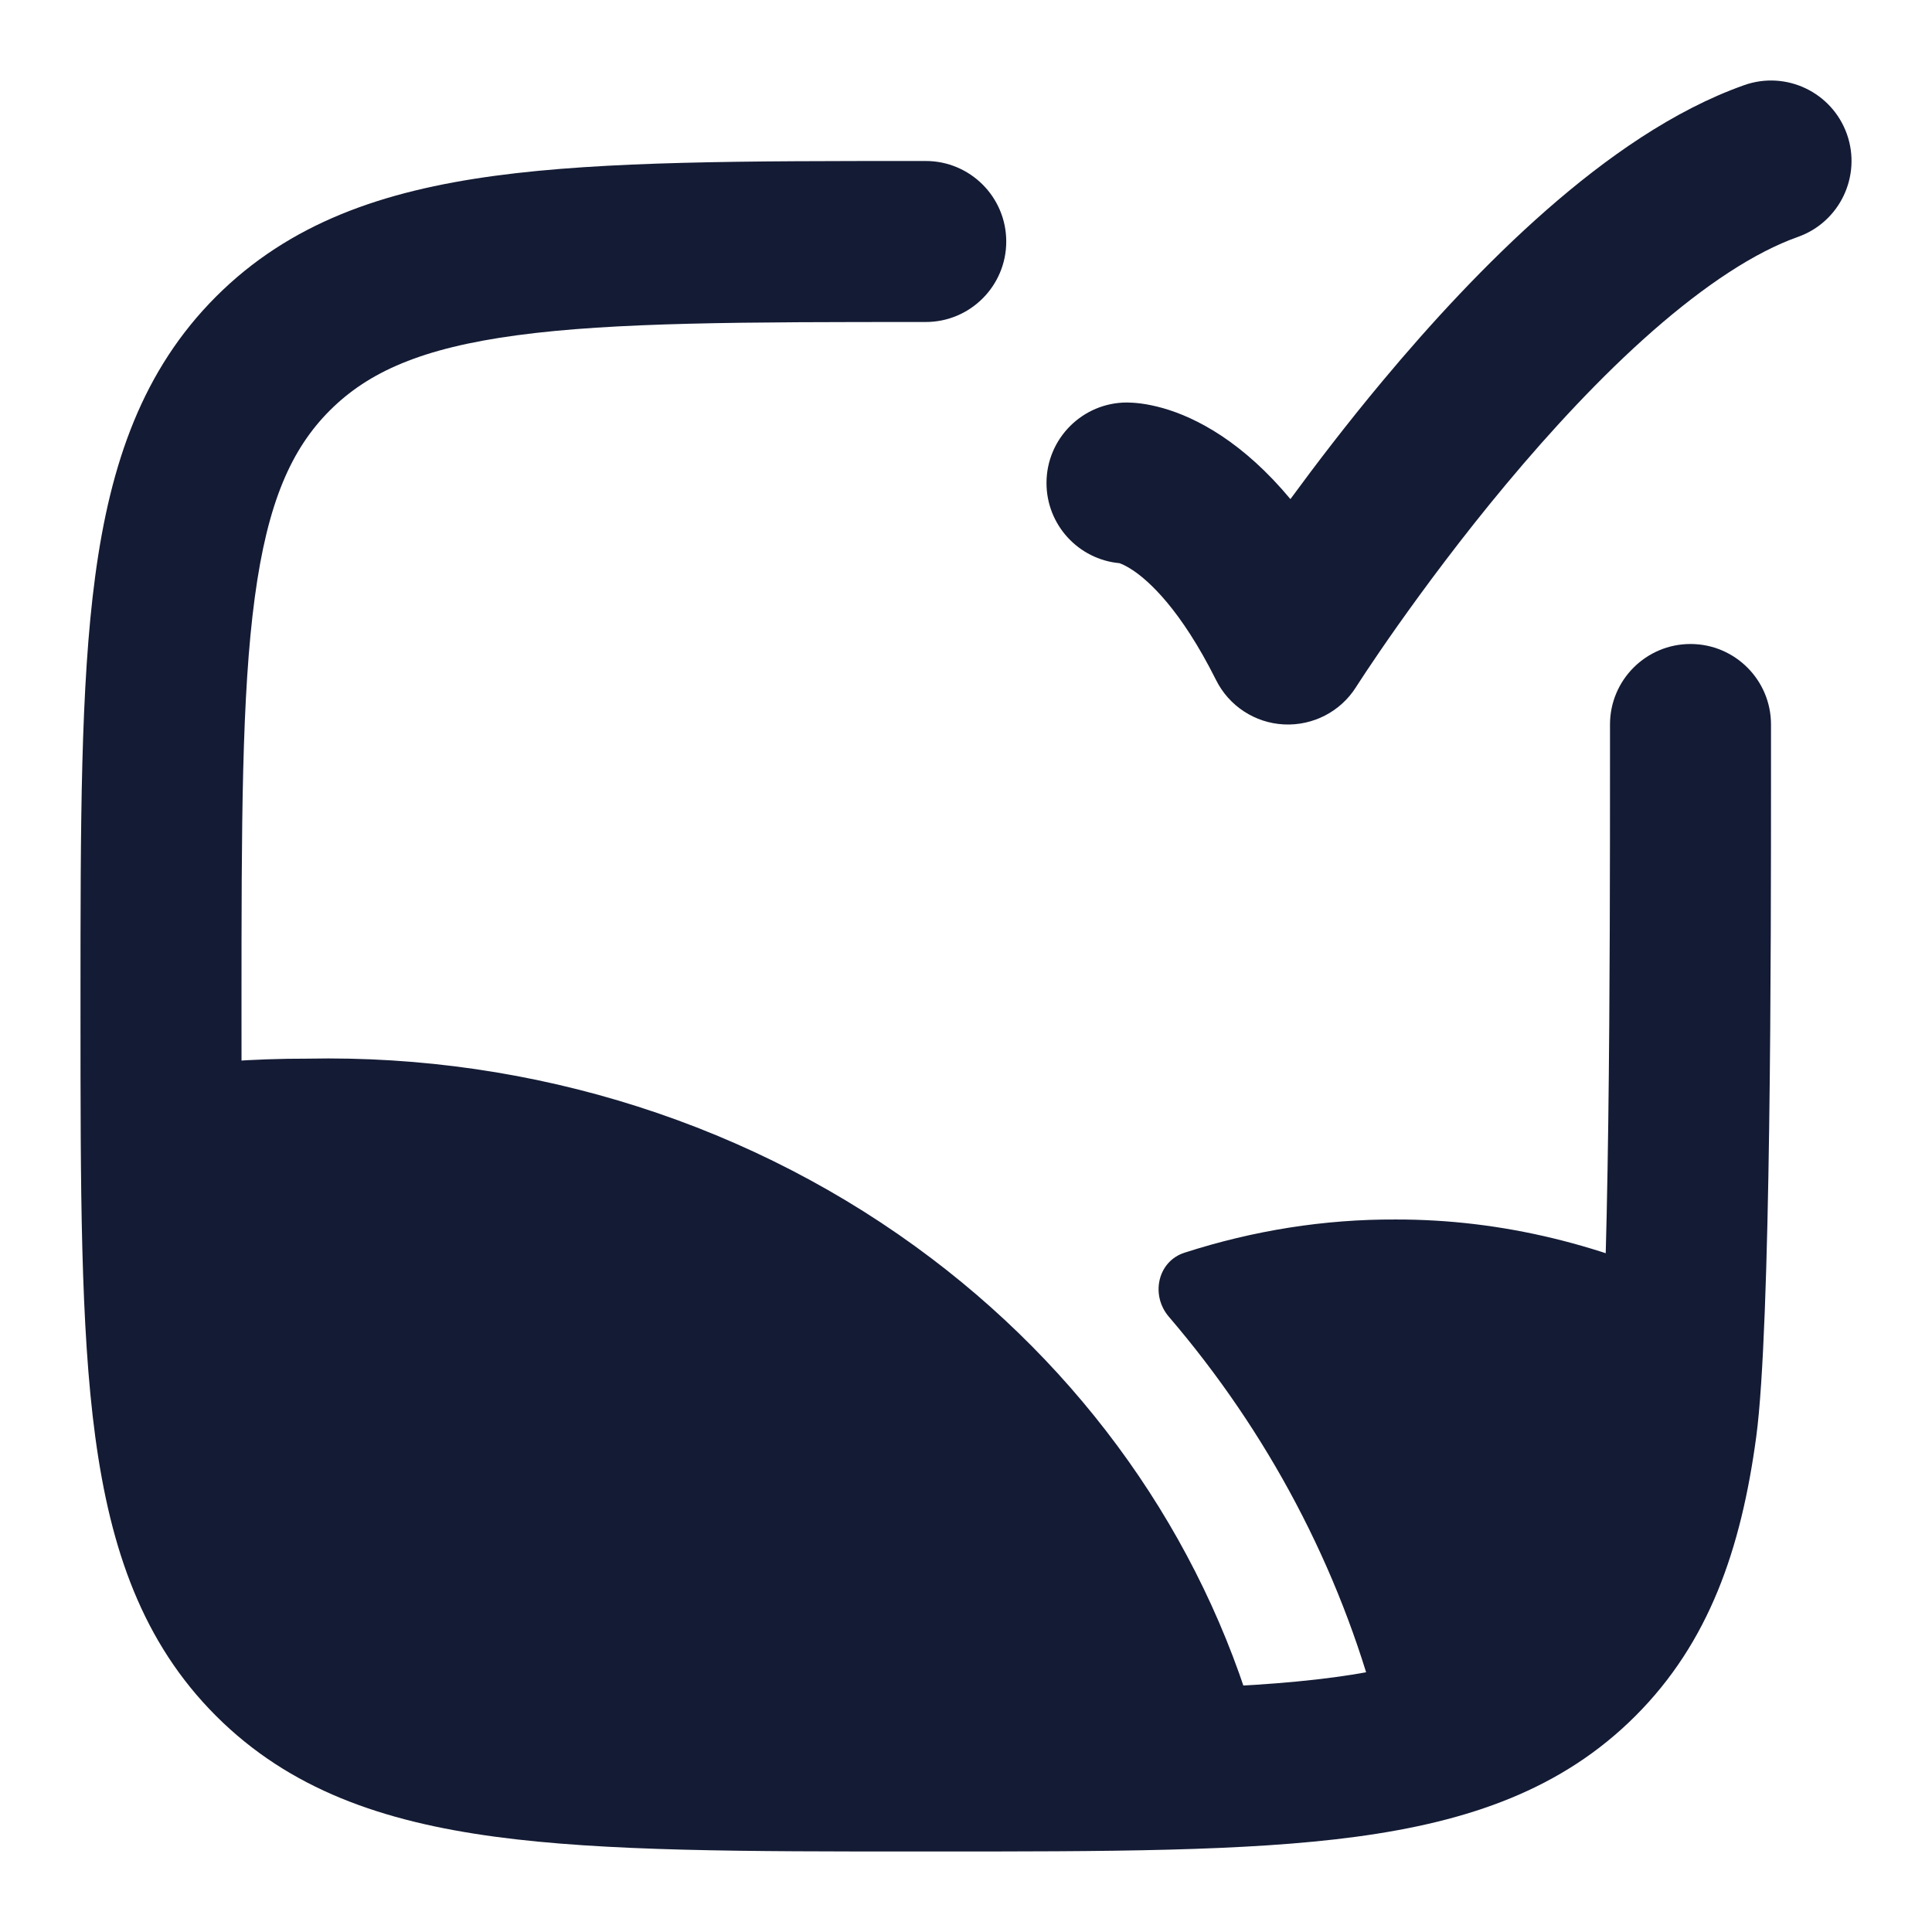 <svg width="24" height="24" viewBox="0 0 24 24" fill="none" xmlns="http://www.w3.org/2000/svg">
<path fill-rule="evenodd" clip-rule="evenodd" d="M11.425 2L11.5 2C12.052 2 12.5 2.448 12.5 3C12.5 3.552 12.052 4 11.5 4C9.233 4 7.633 4.002 6.421 4.165C5.239 4.324 4.577 4.62 4.098 5.098C3.619 5.577 3.324 6.239 3.165 7.421C3.002 8.633 3 10.233 3 12.5C3 14.767 3.002 16.367 3.165 17.579C3.324 18.761 3.619 19.423 4.098 19.902C4.577 20.381 5.239 20.676 6.421 20.835C7.633 20.998 9.233 21 11.5 21C13.767 21 15.367 20.998 16.579 20.835C17.761 20.676 18.423 20.381 18.902 19.902C19.381 19.423 19.676 18.761 19.835 17.579C19.998 16.367 20 11.767 20 9.5V9C20 8.448 20.448 8 21 8C21.552 8 22 8.448 22 9V9.574C22 11.75 22 16.485 21.817 17.845C21.628 19.25 21.228 20.404 20.316 21.316C19.404 22.228 18.25 22.628 16.845 22.817C15.485 23 13.75 23 11.574 23H11.426C9.25 23 7.515 23 6.155 22.817C4.75 22.628 3.597 22.228 2.684 21.316C1.772 20.404 1.372 19.25 1.183 17.845C1 16.485 1 14.75 1 12.575V12.425C1 10.25 1 8.515 1.183 7.155C1.372 5.75 1.772 4.597 2.684 3.684C3.597 2.772 4.75 2.372 6.155 2.183C7.515 2 9.25 2 11.425 2Z" fill="#141B34"/>
<path fill-rule="evenodd" clip-rule="evenodd" d="M3.816 13.151C6.629 13.094 9.379 13.97 11.575 15.635C13.604 17.172 15.041 19.291 15.666 21.669C15.724 21.889 15.679 22.123 15.544 22.306C15.409 22.489 15.198 22.6 14.97 22.609C13.972 22.648 12.809 22.648 11.464 22.648H11.394C9.203 22.648 7.483 22.648 6.139 22.468C4.763 22.283 3.67 21.896 2.812 21.038C2.066 20.292 1.673 19.377 1.461 18.241C1.254 17.129 1.211 15.751 1.201 14.038C1.199 13.664 1.473 13.345 1.843 13.292C2.496 13.197 3.155 13.15 3.816 13.151ZM14.52 16.357C14.29 16.089 14.38 15.668 14.716 15.561C15.573 15.285 16.451 15.145 17.339 15.149C18.655 15.147 19.954 15.465 21.197 16.079C21.471 16.214 21.636 16.502 21.613 16.807C21.478 18.621 21.128 20.001 20.091 21.038C19.308 21.82 18.332 22.211 17.122 22.414C17.215 22.049 17.216 21.661 17.118 21.288C16.639 19.467 15.746 17.788 14.52 16.357Z" fill="#141B34"/>
<path d="M22.943 1.666C23.127 2.187 22.854 2.759 22.334 2.943C21.8 3.132 21.184 3.539 20.531 4.111C19.888 4.675 19.263 5.352 18.709 6.016C18.157 6.677 17.689 7.311 17.357 7.78C17.192 8.014 17.062 8.206 16.974 8.338C16.93 8.404 16.897 8.455 16.875 8.489L16.851 8.526L16.845 8.535L16.844 8.537C16.651 8.841 16.309 9.017 15.949 8.999C15.589 8.981 15.267 8.77 15.106 8.447C14.665 7.566 14.27 7.215 14.07 7.082C13.986 7.026 13.929 7.004 13.906 6.996C13.398 6.949 13 6.521 13 6C13 5.448 13.448 5 14 5L14.076 5.003C14.105 5.005 14.139 5.008 14.177 5.013C14.253 5.023 14.343 5.041 14.447 5.07C14.655 5.129 14.905 5.235 15.18 5.418C15.454 5.601 15.742 5.854 16.03 6.2C16.346 5.769 16.734 5.261 17.173 4.735C17.767 4.023 18.465 3.263 19.212 2.608C19.949 1.962 20.788 1.369 21.666 1.058C22.187 0.873 22.758 1.146 22.943 1.666Z" fill="#141B34"/>
</svg>
